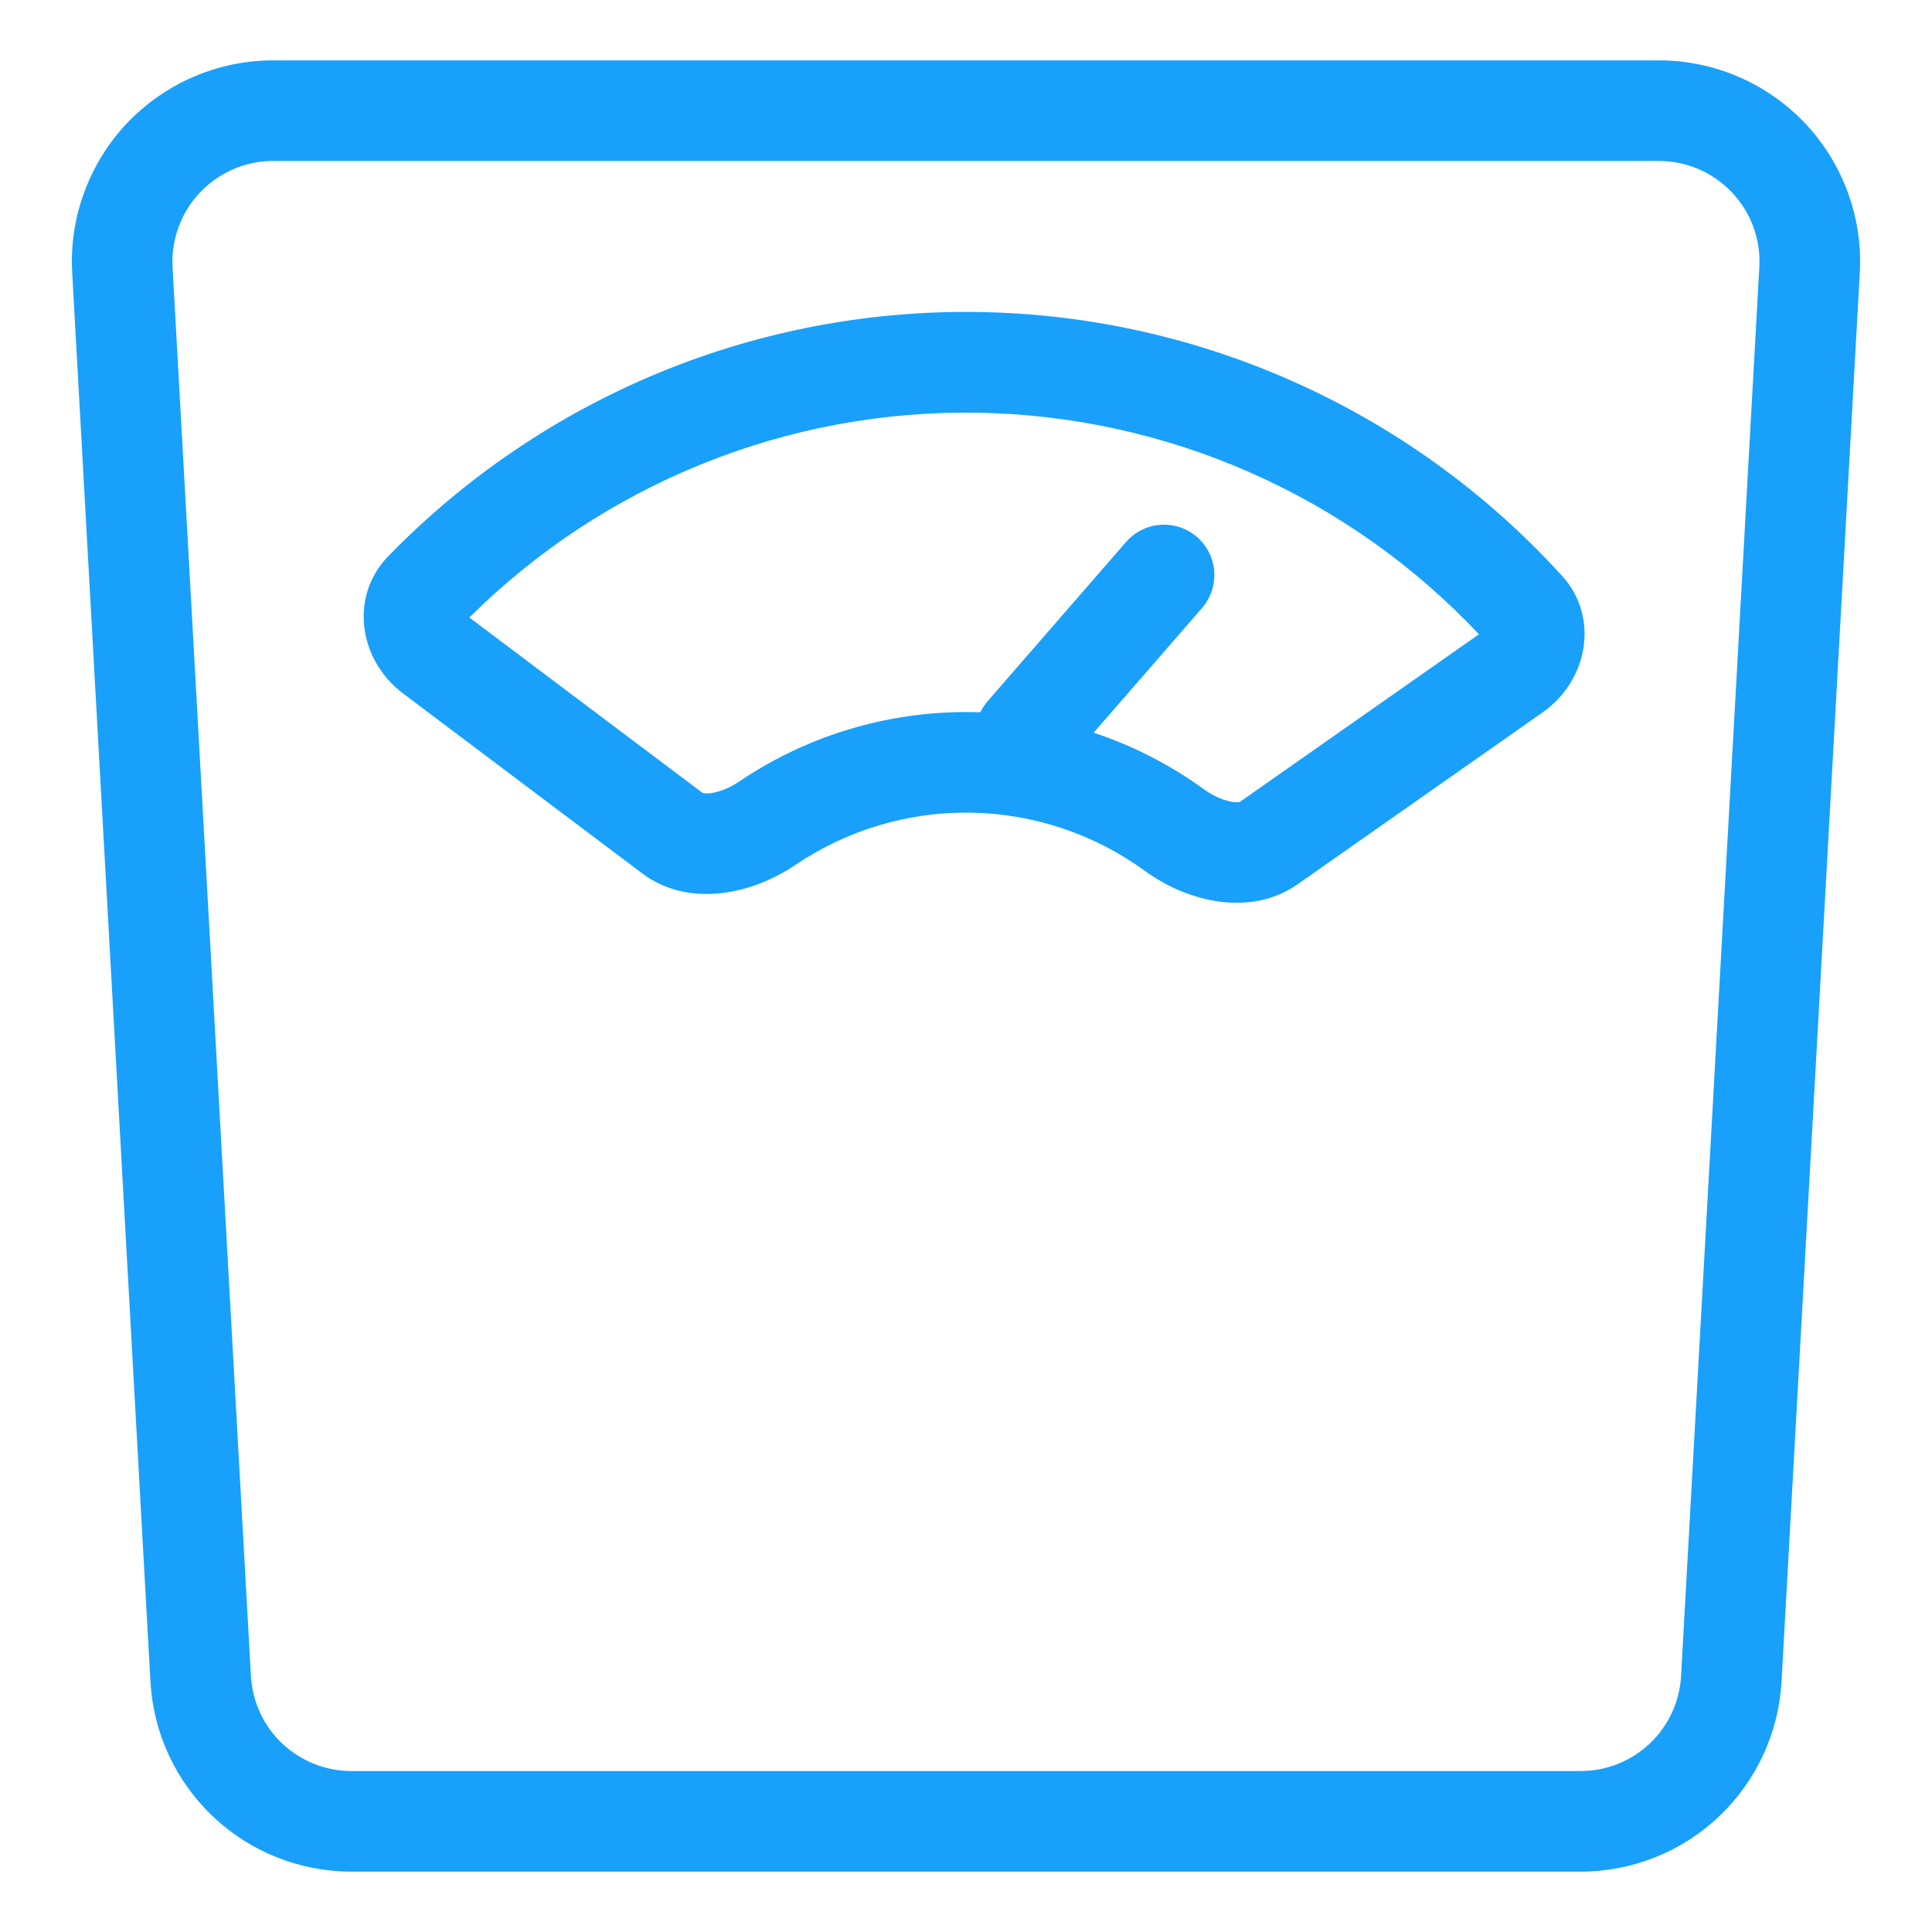 <svg width="16" height="16" viewBox="0 0 16 16" fill="none" xmlns="http://www.w3.org/2000/svg">
<path fill-rule="evenodd" clip-rule="evenodd" d="M12.938 4.771C13.247 5.112 13.152 5.636 12.775 5.9L10.745 7.324C10.368 7.588 9.853 7.482 9.481 7.212C9.062 6.907 8.56 6.739 8.042 6.73C7.524 6.721 7.016 6.873 6.587 7.163C6.205 7.421 5.688 7.511 5.32 7.234L3.338 5.743C2.97 5.467 2.893 4.94 3.213 4.609C3.848 3.955 4.61 3.438 5.452 3.089C6.294 2.741 7.199 2.569 8.111 2.584C9.022 2.599 9.92 2.801 10.751 3.178C11.581 3.554 12.325 4.096 12.938 4.771ZM12.248 5.253C11.714 4.685 11.071 4.23 10.358 3.915C9.645 3.6 8.876 3.431 8.097 3.418C7.317 3.405 6.543 3.548 5.82 3.84C5.097 4.131 4.44 4.564 3.887 5.114L5.819 6.567C5.837 6.571 5.855 6.572 5.873 6.57C5.939 6.564 6.03 6.534 6.119 6.474C6.708 6.075 7.408 5.874 8.119 5.899C8.135 5.865 8.156 5.834 8.181 5.805L9.325 4.489C9.398 4.405 9.501 4.354 9.611 4.346C9.721 4.339 9.83 4.375 9.913 4.447C9.997 4.52 10.048 4.623 10.056 4.733C10.063 4.843 10.027 4.952 9.955 5.035L9.057 6.068C9.384 6.176 9.693 6.335 9.971 6.537C10.058 6.6 10.148 6.633 10.214 6.642C10.245 6.646 10.262 6.643 10.268 6.641L12.248 5.253ZM10.272 6.64L10.268 6.641C10.27 6.64 10.271 6.639 10.272 6.64Z" fill="#18A0FB"/>
<path fill-rule="evenodd" clip-rule="evenodd" d="M13.09 15.5C13.516 15.5 13.926 15.337 14.235 15.044C14.545 14.751 14.73 14.351 14.754 13.926L15.402 2.259C15.415 2.033 15.381 1.806 15.303 1.594C15.225 1.381 15.105 1.186 14.949 1.021C14.793 0.857 14.605 0.725 14.397 0.636C14.189 0.546 13.965 0.5 13.738 0.5H2.262C2.035 0.5 1.811 0.546 1.603 0.636C1.394 0.726 1.207 0.857 1.051 1.021C0.895 1.186 0.775 1.381 0.697 1.594C0.619 1.806 0.585 2.033 0.598 2.259L1.246 13.926C1.269 14.351 1.455 14.751 1.764 15.044C2.074 15.337 2.484 15.5 2.91 15.5H13.09ZM2.91 14.667H13.09C13.303 14.667 13.508 14.585 13.663 14.439C13.818 14.292 13.91 14.092 13.922 13.879L14.57 2.212C14.576 2.099 14.56 1.986 14.521 1.88C14.482 1.773 14.421 1.676 14.344 1.594C14.266 1.512 14.172 1.446 14.068 1.401C13.964 1.356 13.851 1.333 13.738 1.333H2.262C2.148 1.333 2.036 1.356 1.932 1.401C1.828 1.446 1.734 1.512 1.656 1.594C1.578 1.676 1.518 1.773 1.479 1.88C1.44 1.986 1.423 2.099 1.429 2.212L2.078 13.879C2.09 14.092 2.182 14.292 2.337 14.439C2.492 14.585 2.697 14.667 2.91 14.667Z" fill="#18A0FB"/>
</svg>
